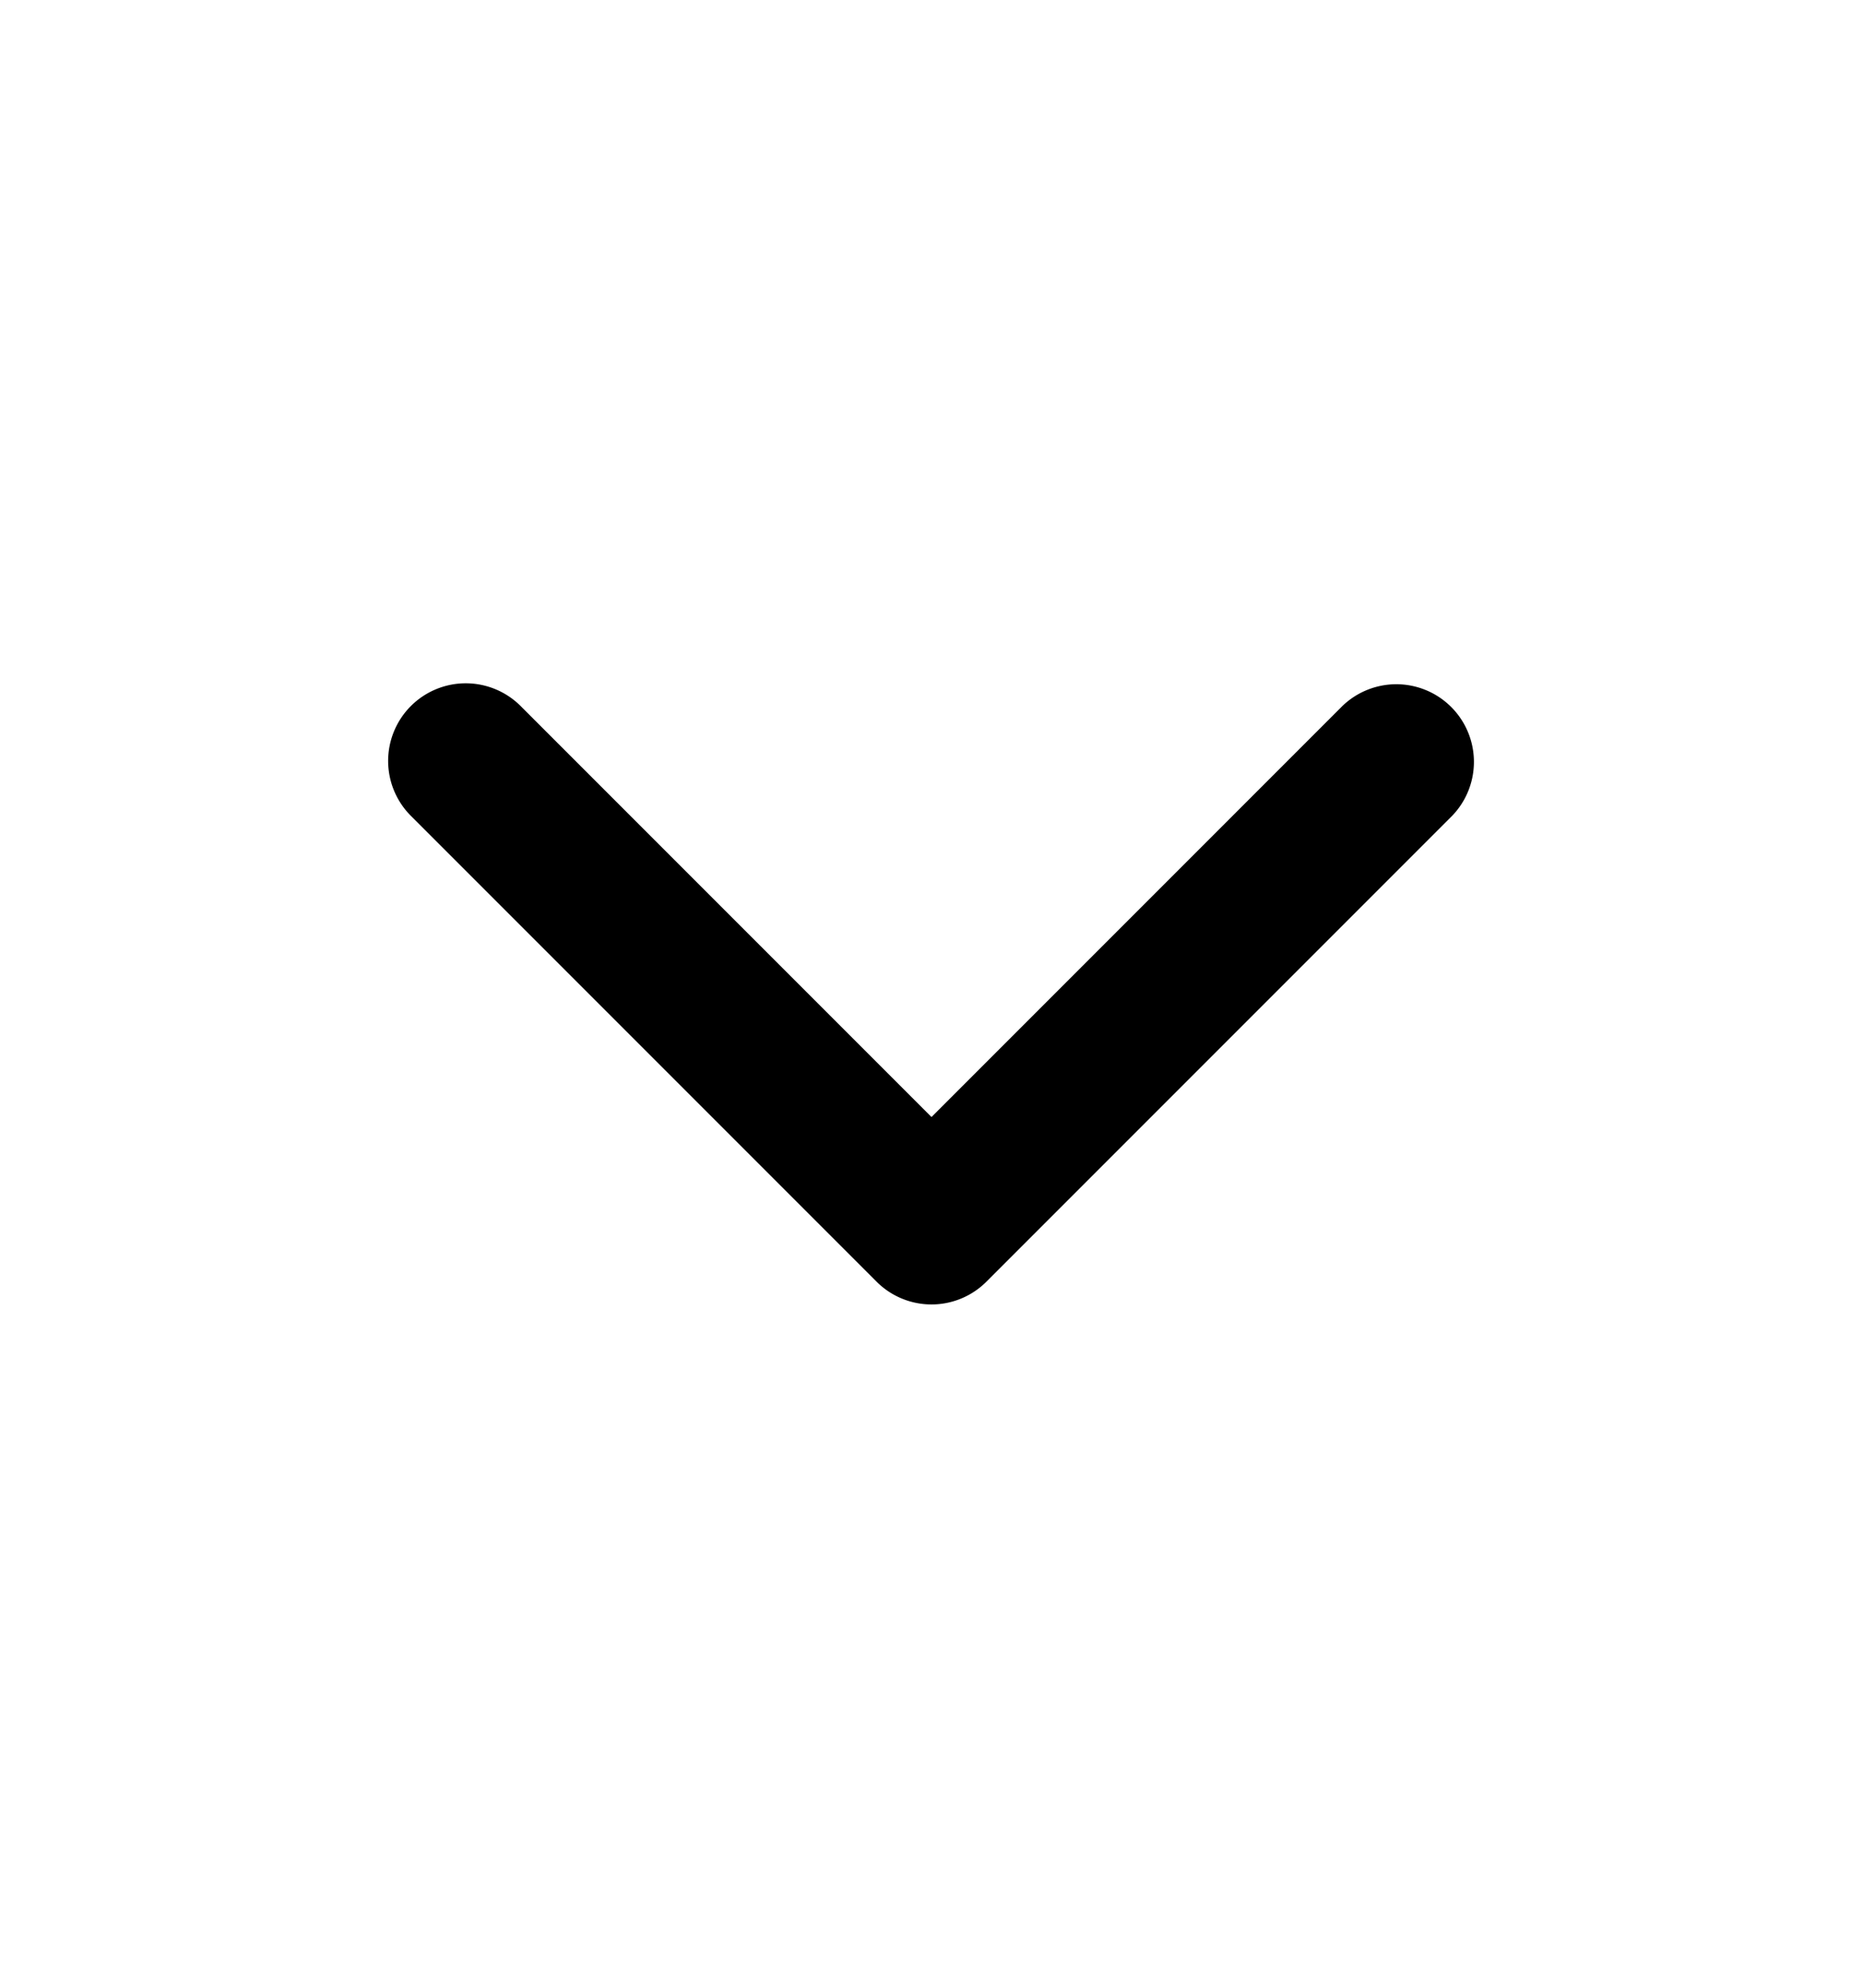 <svg xmlns="http://www.w3.org/2000/svg" version="1.1" xmlns:xlink="http://www.w3.org/1999/xlink"  x="0" y="0" width="15px" height="16px"  viewBox="0 0 24 24" style="enable-background:new 0 0 512 512" xml:space="preserve" ><g><path fill="current" fill-rule="evenodd" d="M5.293 8.293a1 1 0 0 0 0 1.414l6 6a1 1 0 0 0 1.414 0l6-6a1 1 0 0 0-1.414-1.414L12 13.586 6.707 8.293a1 1 0 0 0-1.414 0z" clip-rule="evenodd" opacity="1" data-original="current"></path></g></svg>
